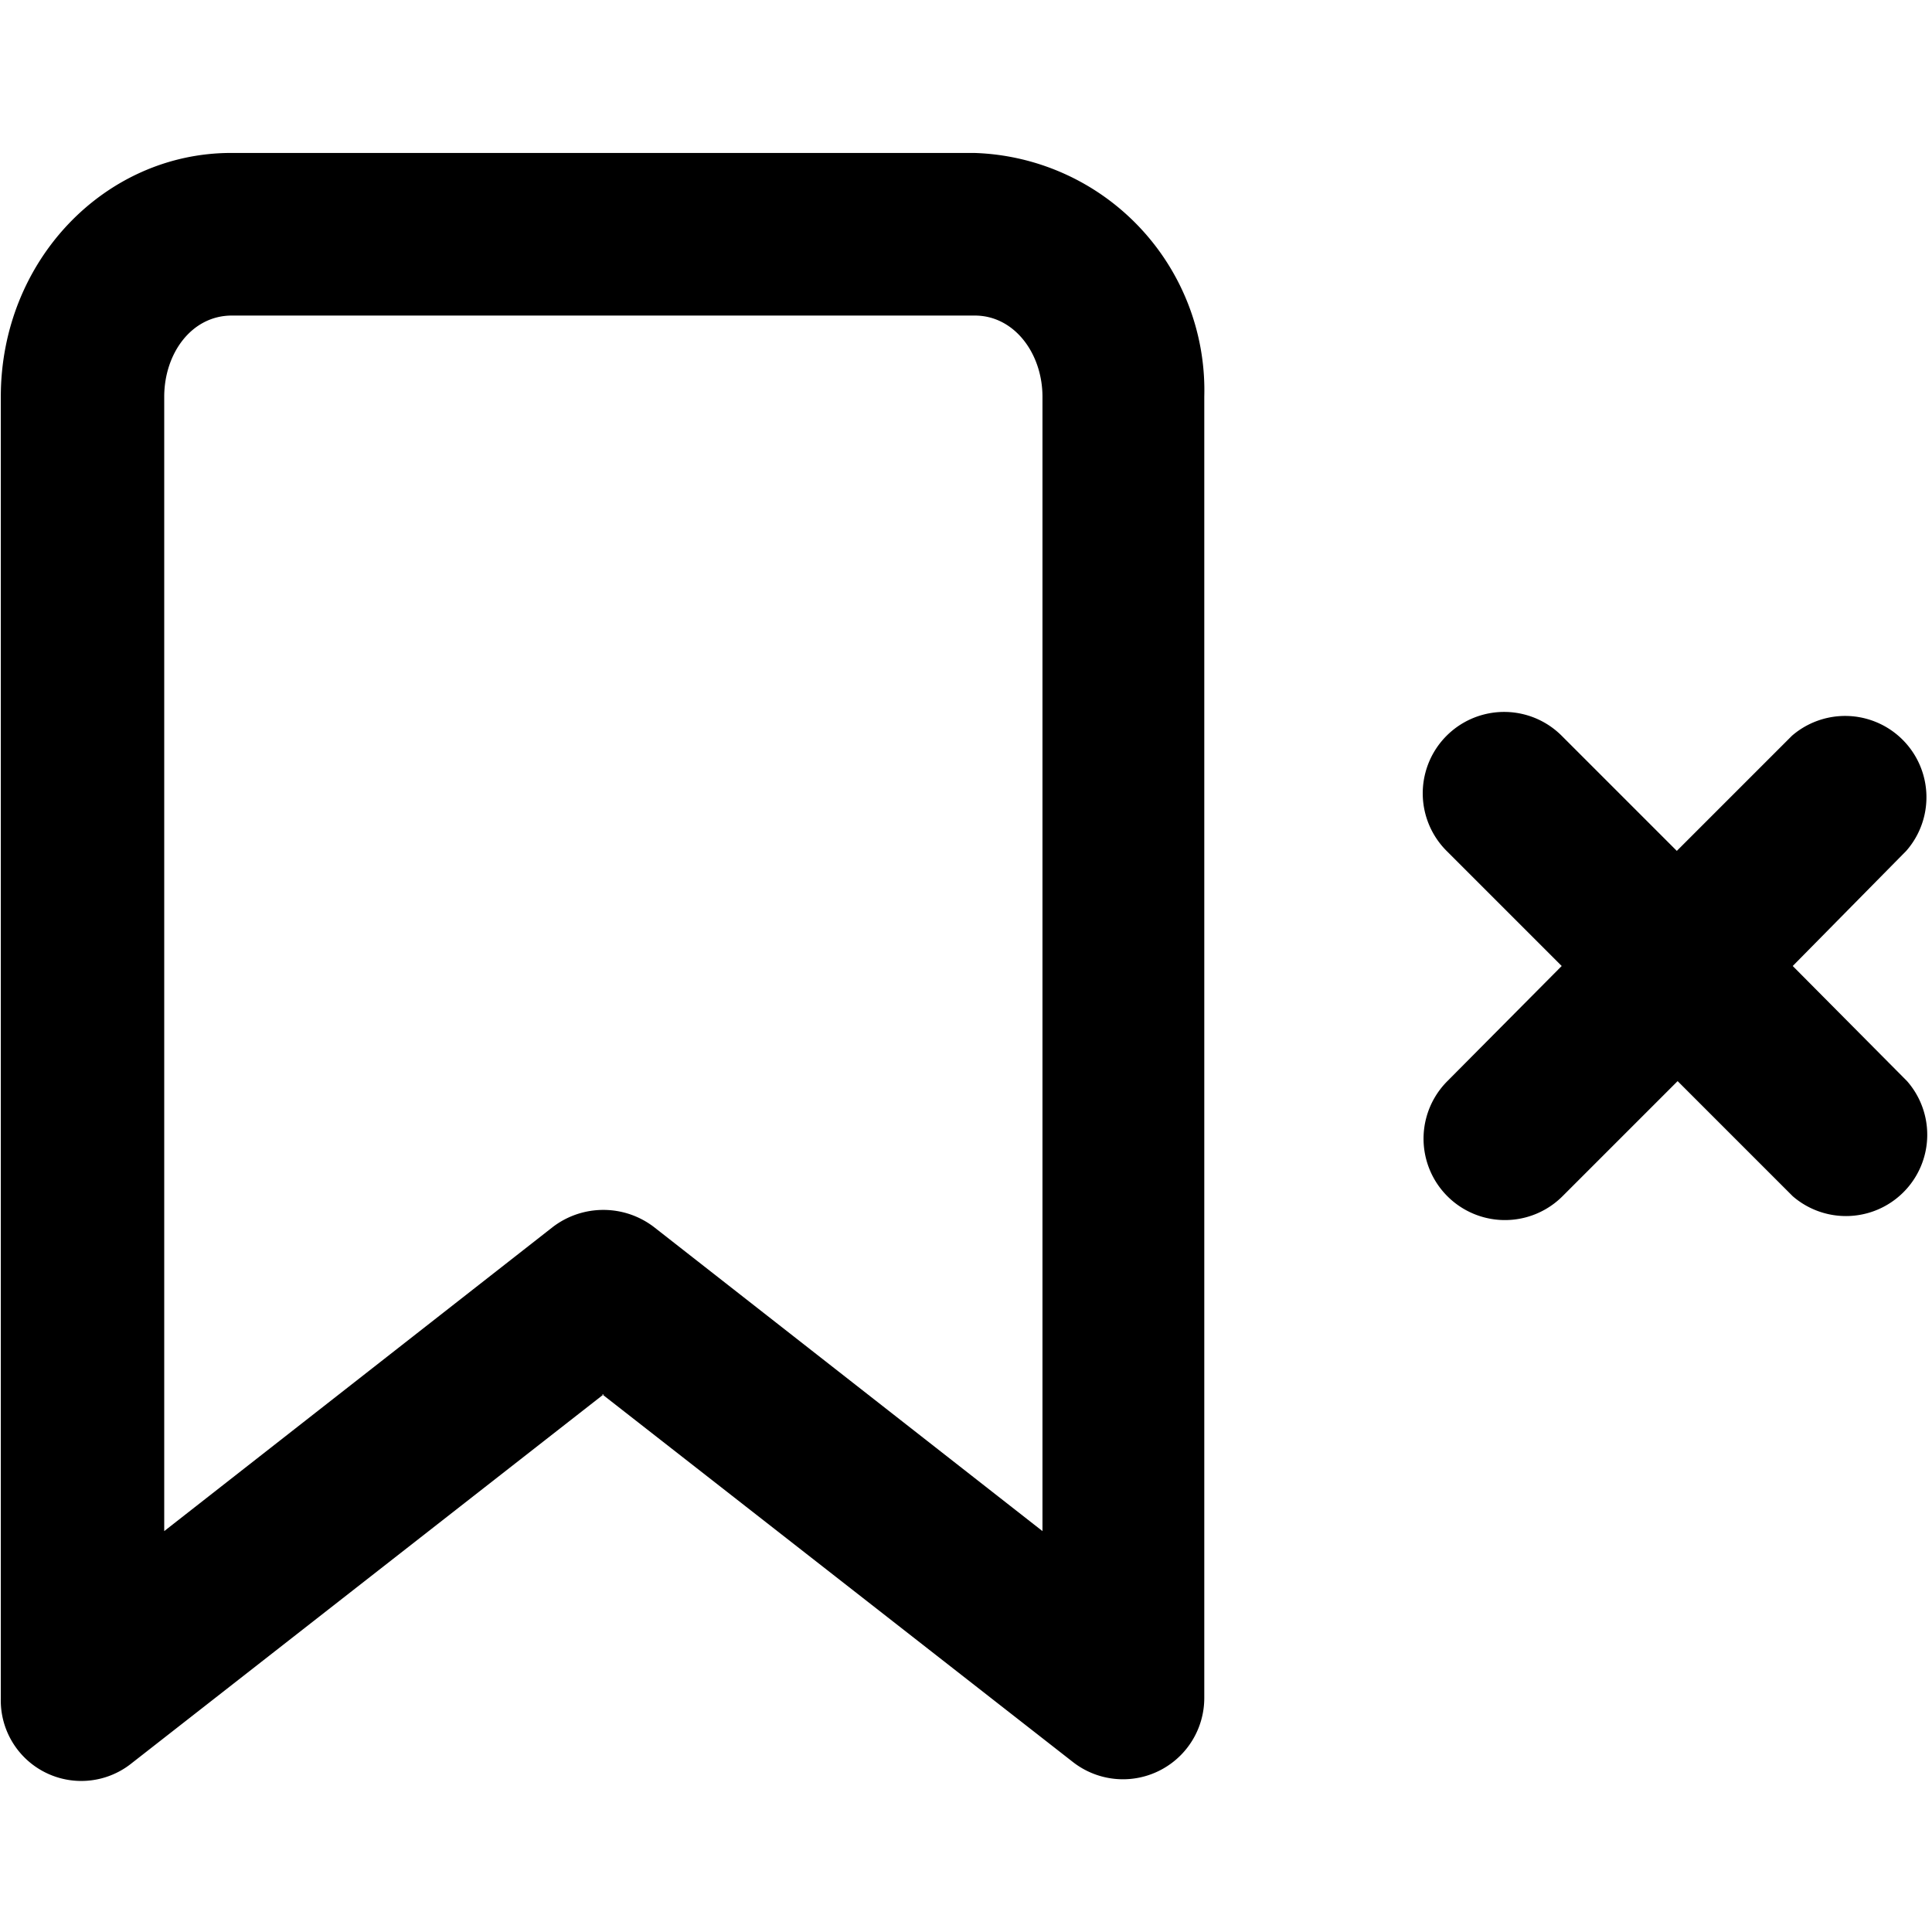 <svg xmlns="http://www.w3.org/2000/svg" xml:space="preserve" style="fill-rule:evenodd;clip-rule:evenodd;stroke-linejoin:round;stroke-miterlimit:2" viewBox="0 0 24 24"><path d="M7.5 17.32 1.64 21.9a1 1 0 0 1-1.63-.8V4.93c0-1.7 1.3-3.03 2.86-3.03h9.23a2.95 2.95 0 0 1 2.86 3.03v16.16a1.01 1.01 0 0 1-1.63.8l-5.85-4.57Zm5.45 1.7V4.93c0-.54-.35-1.01-.84-1.01H2.88c-.5 0-.84.47-.84 1.01v14.09l4.83-3.78c.37-.28.88-.28 1.25 0l4.83 3.78Zm7.88-8.45 1.43-1.43a1.01 1.01 0 0 1 1.42 1.43L22.27 12l1.42 1.43a1.01 1.01 0 0 1-1.42 1.43l-1.43-1.43-1.43 1.43a1.01 1.01 0 0 1-1.43-1.43L19.4 12l-1.43-1.43a1.01 1.01 0 0 1 1.43-1.43l1.43 1.43Z"/></svg>